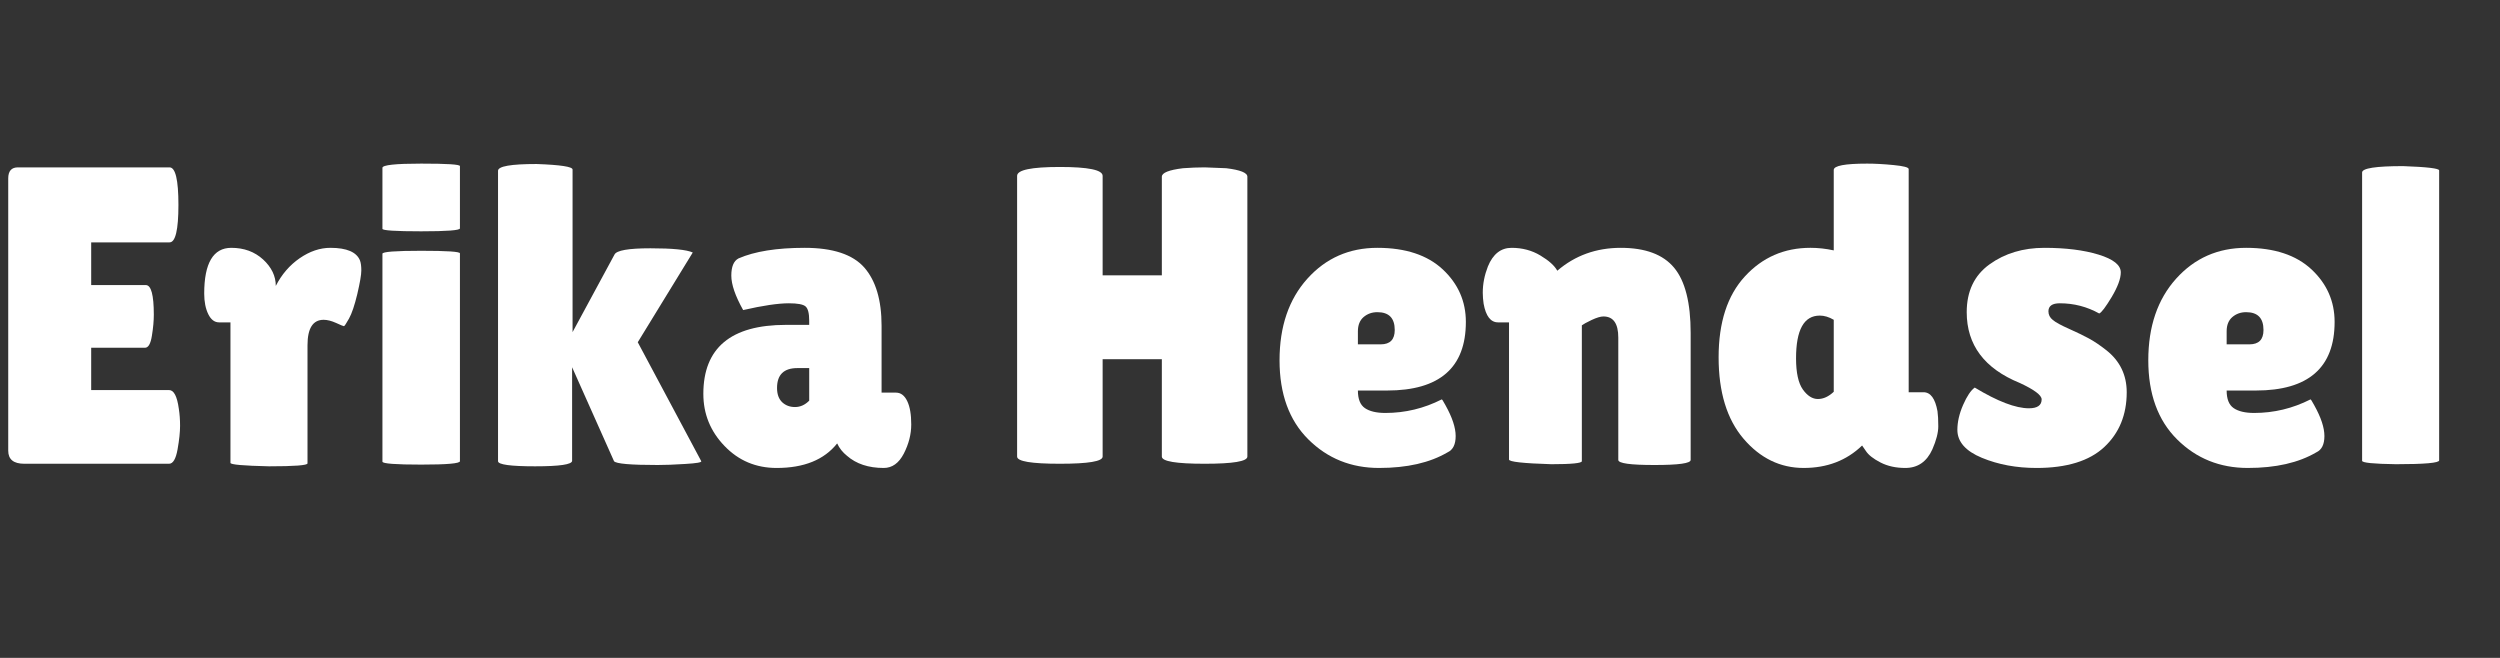<?xml version="1.0" encoding="UTF-8" standalone="no"?><!DOCTYPE svg PUBLIC "-//W3C//DTD SVG 1.1//EN" "http://www.w3.org/Graphics/SVG/1.1/DTD/svg11.dtd">
<svg width="100%" height="100%" viewBox="0 0 38 10" version="1.1"
    xmlns="http://www.w3.org/2000/svg"
    xmlns:xlink="http://www.w3.org/1999/xlink" xml:space="preserve" style="fill-rule:evenodd;clip-rule:evenodd;stroke-linejoin:round;stroke-miterlimit:2;">
    <rect x="0" y="0" width="38" height="10" fill="#333333" stroke="none"/>
    <g>
        <path d="M2.216,4.333c0.082,0 0.122,0.151 0.122,0.451c0,0.09 -0.009,0.196 -0.029,0.318c-0.019,0.123 -0.054,0.184 -0.106,0.184l-0.817,-0l0,0.643l1.184,0c0.073,0 0.122,0.095 0.148,0.284c0.013,0.081 0.019,0.168 0.019,0.26c0,0.092 -0.012,0.211 -0.038,0.357c-0.026,0.146 -0.069,0.219 -0.129,0.219l-2.201,0c-0.163,0 -0.244,-0.066 -0.244,-0.199l-0,-4.138c-0,-0.112 0.049,-0.168 0.148,-0.168l2.304,0c0.09,0 0.135,0.19 0.135,0.57c-0,0.38 -0.045,0.57 -0.135,0.57l-1.191,-0l0,0.649l0.83,0Z" style="fill:#fff;fill-rule:nonzero;"/>
        <path d="M4.674,7.043c0,0.03 -0.195,0.045 -0.585,0.045c-0.391,-0.009 -0.586,-0.026 -0.586,-0.052l0,-2.136l-0.174,-0c-0.068,-0 -0.123,-0.042 -0.164,-0.126c-0.04,-0.083 -0.061,-0.187 -0.061,-0.312c0,-0.463 0.138,-0.695 0.412,-0.695c0.193,0 0.354,0.059 0.483,0.177c0.128,0.118 0.193,0.252 0.193,0.402c0.09,-0.176 0.211,-0.316 0.363,-0.421c0.153,-0.105 0.308,-0.158 0.467,-0.158c0.249,0 0.399,0.065 0.45,0.193c0.013,0.035 0.02,0.085 0.02,0.151c-0,0.067 -0.021,0.186 -0.061,0.358c-0.041,0.171 -0.083,0.296 -0.126,0.373c-0.043,0.077 -0.069,0.116 -0.077,0.116c-0.009,-0 -0.048,-0.016 -0.119,-0.049c-0.071,-0.032 -0.134,-0.048 -0.19,-0.048c-0.163,0 -0.245,0.129 -0.245,0.386l0,1.796Z" style="fill:#fff;fill-rule:nonzero;"/>
        <path d="M6.991,7.01c0,0.035 -0.196,0.052 -0.589,0.052c-0.392,-0 -0.589,-0.015 -0.589,-0.045l0,-3.16c0,-0.03 0.197,-0.045 0.589,-0.045c0.393,0 0.589,0.013 0.589,0.039l0,3.159Zm0,-3.539c0,0.03 -0.196,0.045 -0.589,0.045c-0.392,0 -0.589,-0.013 -0.589,-0.038l0,-0.927c0,-0.043 0.197,-0.064 0.589,-0.064c0.393,-0 0.589,0.012 0.589,0.038l0,0.946Z" style="fill:#fff;fill-rule:nonzero;"/>
        <path d="M7.57,2.596c0,-0.069 0.195,-0.103 0.586,-0.103c0.364,0.013 0.547,0.041 0.547,0.084l-0,2.471l0.637,-1.178c0.03,-0.064 0.212,-0.096 0.547,-0.096c0.334,-0 0.549,0.021 0.643,0.064l-0.836,1.364l0.965,1.808c0.009,0.018 -0.072,0.032 -0.241,0.042c-0.17,0.011 -0.31,0.016 -0.422,0.016c-0.412,0 -0.633,-0.019 -0.663,-0.058l-0.637,-1.428l0,1.422c0,0.056 -0.187,0.084 -0.563,0.084c-0.375,-0 -0.563,-0.026 -0.563,-0.078l0,-4.414Z" style="fill:#fff;fill-rule:nonzero;"/>
        <path d="M11.296,4.713c-0.12,-0.214 -0.18,-0.389 -0.18,-0.524c-0,-0.135 0.036,-0.222 0.109,-0.261c0.245,-0.107 0.581,-0.161 1.007,-0.161c0.427,0 0.729,0.1 0.905,0.299c0.175,0.2 0.263,0.495 0.263,0.885l0,1.017l0.219,-0c0.073,-0 0.13,0.043 0.171,0.129c0.041,0.085 0.061,0.203 0.061,0.354c-0,0.15 -0.038,0.298 -0.113,0.444c-0.075,0.145 -0.177,0.218 -0.305,0.218c-0.232,0 -0.419,-0.062 -0.56,-0.186c-0.065,-0.052 -0.114,-0.114 -0.148,-0.187c-0.198,0.249 -0.504,0.373 -0.92,0.373c-0.314,0 -0.578,-0.111 -0.792,-0.334c-0.215,-0.223 -0.322,-0.487 -0.322,-0.792c0,-0.699 0.419,-1.049 1.255,-1.049l0.354,0l0,-0.064c0,-0.112 -0.018,-0.183 -0.055,-0.216c-0.036,-0.032 -0.121,-0.048 -0.254,-0.048c-0.163,0 -0.395,0.034 -0.695,0.103Zm0.515,1.184c-0,0.095 0.026,0.166 0.077,0.216c0.052,0.049 0.117,0.074 0.196,0.074c0.08,-0 0.152,-0.032 0.216,-0.097l0,-0.495l-0.18,-0c-0.206,-0 -0.309,0.101 -0.309,0.302Z" style="fill:#fff;fill-rule:nonzero;"/>
        <path d="M18.96,6.94c0,0.073 -0.216,0.109 -0.65,0.109c-0.433,0 -0.65,-0.036 -0.65,-0.109l0,-1.48l-0.9,-0l-0,1.48c-0,0.073 -0.217,0.109 -0.65,0.109c-0.434,0 -0.65,-0.036 -0.65,-0.109l-0,-4.267c-0,-0.09 0.216,-0.135 0.65,-0.135c0.433,0 0.65,0.045 0.65,0.135l-0,1.512l0.9,0l0,-1.499c0,-0.06 0.108,-0.103 0.322,-0.129c0.112,-0.008 0.221,-0.013 0.328,-0.013l0.329,0.013c0.214,0.026 0.321,0.069 0.321,0.129l0,4.254Z" style="fill:#fff;fill-rule:nonzero;"/>
        <path d="M22.004,6.875c-0.27,0.159 -0.618,0.238 -1.042,0.238c-0.425,0 -0.783,-0.144 -1.075,-0.434c-0.292,-0.29 -0.438,-0.691 -0.438,-1.203c0,-0.513 0.141,-0.926 0.422,-1.239c0.281,-0.313 0.636,-0.47 1.065,-0.47c0.429,0 0.76,0.11 0.994,0.328c0.234,0.219 0.351,0.485 0.351,0.798c-0,0.695 -0.399,1.043 -1.197,1.043l-0.444,-0c-0,0.129 0.035,0.218 0.106,0.267c0.071,0.049 0.175,0.074 0.312,0.074c0.301,-0 0.586,-0.069 0.856,-0.206c0.004,-0.004 0.024,0.026 0.058,0.09c0.103,0.185 0.154,0.34 0.154,0.467c0,0.126 -0.04,0.209 -0.122,0.247Zm-0.804,-1.859c-0,-0.181 -0.088,-0.271 -0.264,-0.271c-0.082,0 -0.151,0.025 -0.209,0.074c-0.058,0.05 -0.087,0.122 -0.087,0.216l-0,0.199l0.347,0c0.142,0 0.213,-0.073 0.213,-0.218Z" style="fill:#fff;fill-rule:nonzero;"/>
        <path d="M24.044,7.01c0,0.03 -0.154,0.046 -0.463,0.046c-0.429,-0.013 -0.644,-0.037 -0.644,-0.071l0,-2.085l-0.167,-0c-0.112,-0 -0.185,-0.095 -0.219,-0.283c-0.008,-0.056 -0.013,-0.112 -0.013,-0.168c0,-0.133 0.026,-0.266 0.078,-0.399c0.077,-0.188 0.197,-0.283 0.36,-0.283c0.163,0 0.309,0.039 0.437,0.116c0.129,0.077 0.215,0.154 0.258,0.232c0.27,-0.232 0.592,-0.348 0.965,-0.348c0.373,0 0.644,0.101 0.811,0.303c0.167,0.201 0.251,0.532 0.251,0.991l-0,1.93c-0,0.052 -0.183,0.077 -0.55,0.077c-0.367,0 -0.55,-0.025 -0.55,-0.077l-0,-1.86c-0,-0.214 -0.076,-0.321 -0.226,-0.321c-0.043,-0 -0.103,0.018 -0.18,0.054c-0.077,0.037 -0.126,0.064 -0.148,0.081l0,2.065Z" style="fill:#fff;fill-rule:nonzero;"/>
        <path d="M27.873,2.583c0,-0.064 0.169,-0.096 0.508,-0.096c0.116,-0 0.25,0.007 0.403,0.022c0.152,0.015 0.228,0.035 0.228,0.061l0,3.392l0.225,-0c0.108,-0 0.178,0.096 0.213,0.289c0.008,0.056 0.012,0.132 0.012,0.229c0,0.096 -0.03,0.213 -0.09,0.35c-0.085,0.189 -0.223,0.283 -0.411,0.283c-0.142,0 -0.268,-0.027 -0.377,-0.083c-0.109,-0.056 -0.183,-0.114 -0.222,-0.174l-0.058,-0.084c-0.236,0.228 -0.532,0.341 -0.888,0.341c-0.356,0 -0.661,-0.148 -0.914,-0.444c-0.253,-0.296 -0.379,-0.709 -0.379,-1.238c-0,-0.53 0.133,-0.94 0.399,-1.229c0.266,-0.29 0.598,-0.435 0.997,-0.435c0.116,0 0.234,0.013 0.354,0.039l0,-1.223Zm-0.212,2.214c-0.241,-0 -0.361,0.216 -0.361,0.65c0,0.219 0.035,0.376 0.103,0.473c0.069,0.096 0.145,0.145 0.229,0.145c0.083,-0 0.164,-0.037 0.241,-0.11l0,-1.094c-0.073,-0.043 -0.144,-0.064 -0.212,-0.064Z" style="fill:#fff;fill-rule:nonzero;"/>
        <path d="M30.016,5.891c0.347,0.21 0.622,0.315 0.824,0.315c0.128,0 0.193,-0.045 0.193,-0.135c-0,-0.064 -0.112,-0.148 -0.335,-0.251c-0.536,-0.219 -0.804,-0.577 -0.804,-1.075c-0,-0.317 0.115,-0.56 0.347,-0.727c0.232,-0.167 0.51,-0.251 0.833,-0.251c0.324,0 0.599,0.034 0.824,0.103c0.225,0.069 0.338,0.159 0.338,0.27c0,0.095 -0.046,0.219 -0.138,0.374c-0.093,0.154 -0.156,0.238 -0.19,0.251c-0.185,-0.103 -0.384,-0.155 -0.599,-0.155c-0.115,0 -0.173,0.041 -0.173,0.122c-0,0.052 0.022,0.096 0.067,0.132c0.045,0.037 0.128,0.082 0.248,0.135c0.12,0.054 0.22,0.102 0.299,0.145c0.08,0.043 0.169,0.103 0.267,0.18c0.206,0.163 0.309,0.376 0.309,0.638c0,0.343 -0.114,0.621 -0.341,0.833c-0.227,0.212 -0.571,0.318 -1.03,0.318c-0.304,0 -0.581,-0.051 -0.83,-0.154c-0.249,-0.103 -0.373,-0.245 -0.373,-0.425c0,-0.12 0.029,-0.246 0.087,-0.379c0.058,-0.133 0.117,-0.221 0.177,-0.264Z" style="fill:#fff;fill-rule:nonzero;"/>
        <path d="M35.209,6.875c-0.27,0.159 -0.618,0.238 -1.042,0.238c-0.425,0 -0.783,-0.144 -1.075,-0.434c-0.292,-0.29 -0.438,-0.691 -0.438,-1.203c0,-0.513 0.141,-0.926 0.422,-1.239c0.281,-0.313 0.636,-0.47 1.065,-0.47c0.429,0 0.76,0.11 0.994,0.328c0.234,0.219 0.351,0.485 0.351,0.798c-0,0.695 -0.399,1.043 -1.197,1.043l-0.444,-0c-0,0.129 0.035,0.218 0.106,0.267c0.071,0.049 0.175,0.074 0.312,0.074c0.3,-0 0.586,-0.069 0.856,-0.206c0.004,-0.004 0.024,0.026 0.058,0.09c0.103,0.185 0.154,0.34 0.154,0.467c0,0.126 -0.04,0.209 -0.122,0.247Zm-0.804,-1.859c-0,-0.181 -0.088,-0.271 -0.264,-0.271c-0.082,0 -0.151,0.025 -0.209,0.074c-0.058,0.05 -0.087,0.122 -0.087,0.216l-0,0.199l0.347,0c0.142,0 0.213,-0.073 0.213,-0.218Z" style="fill:#fff;fill-rule:nonzero;"/>
        <path d="M37.075,6.998c0,0.038 -0.219,0.058 -0.656,0.058c-0.343,-0.005 -0.515,-0.022 -0.515,-0.052l0,-4.382c0,-0.065 0.208,-0.097 0.624,-0.097c0.365,0.013 0.547,0.035 0.547,0.065l0,4.408Z" style="fill:#fff;fill-rule:nonzero;"/>
    </g>
</svg>